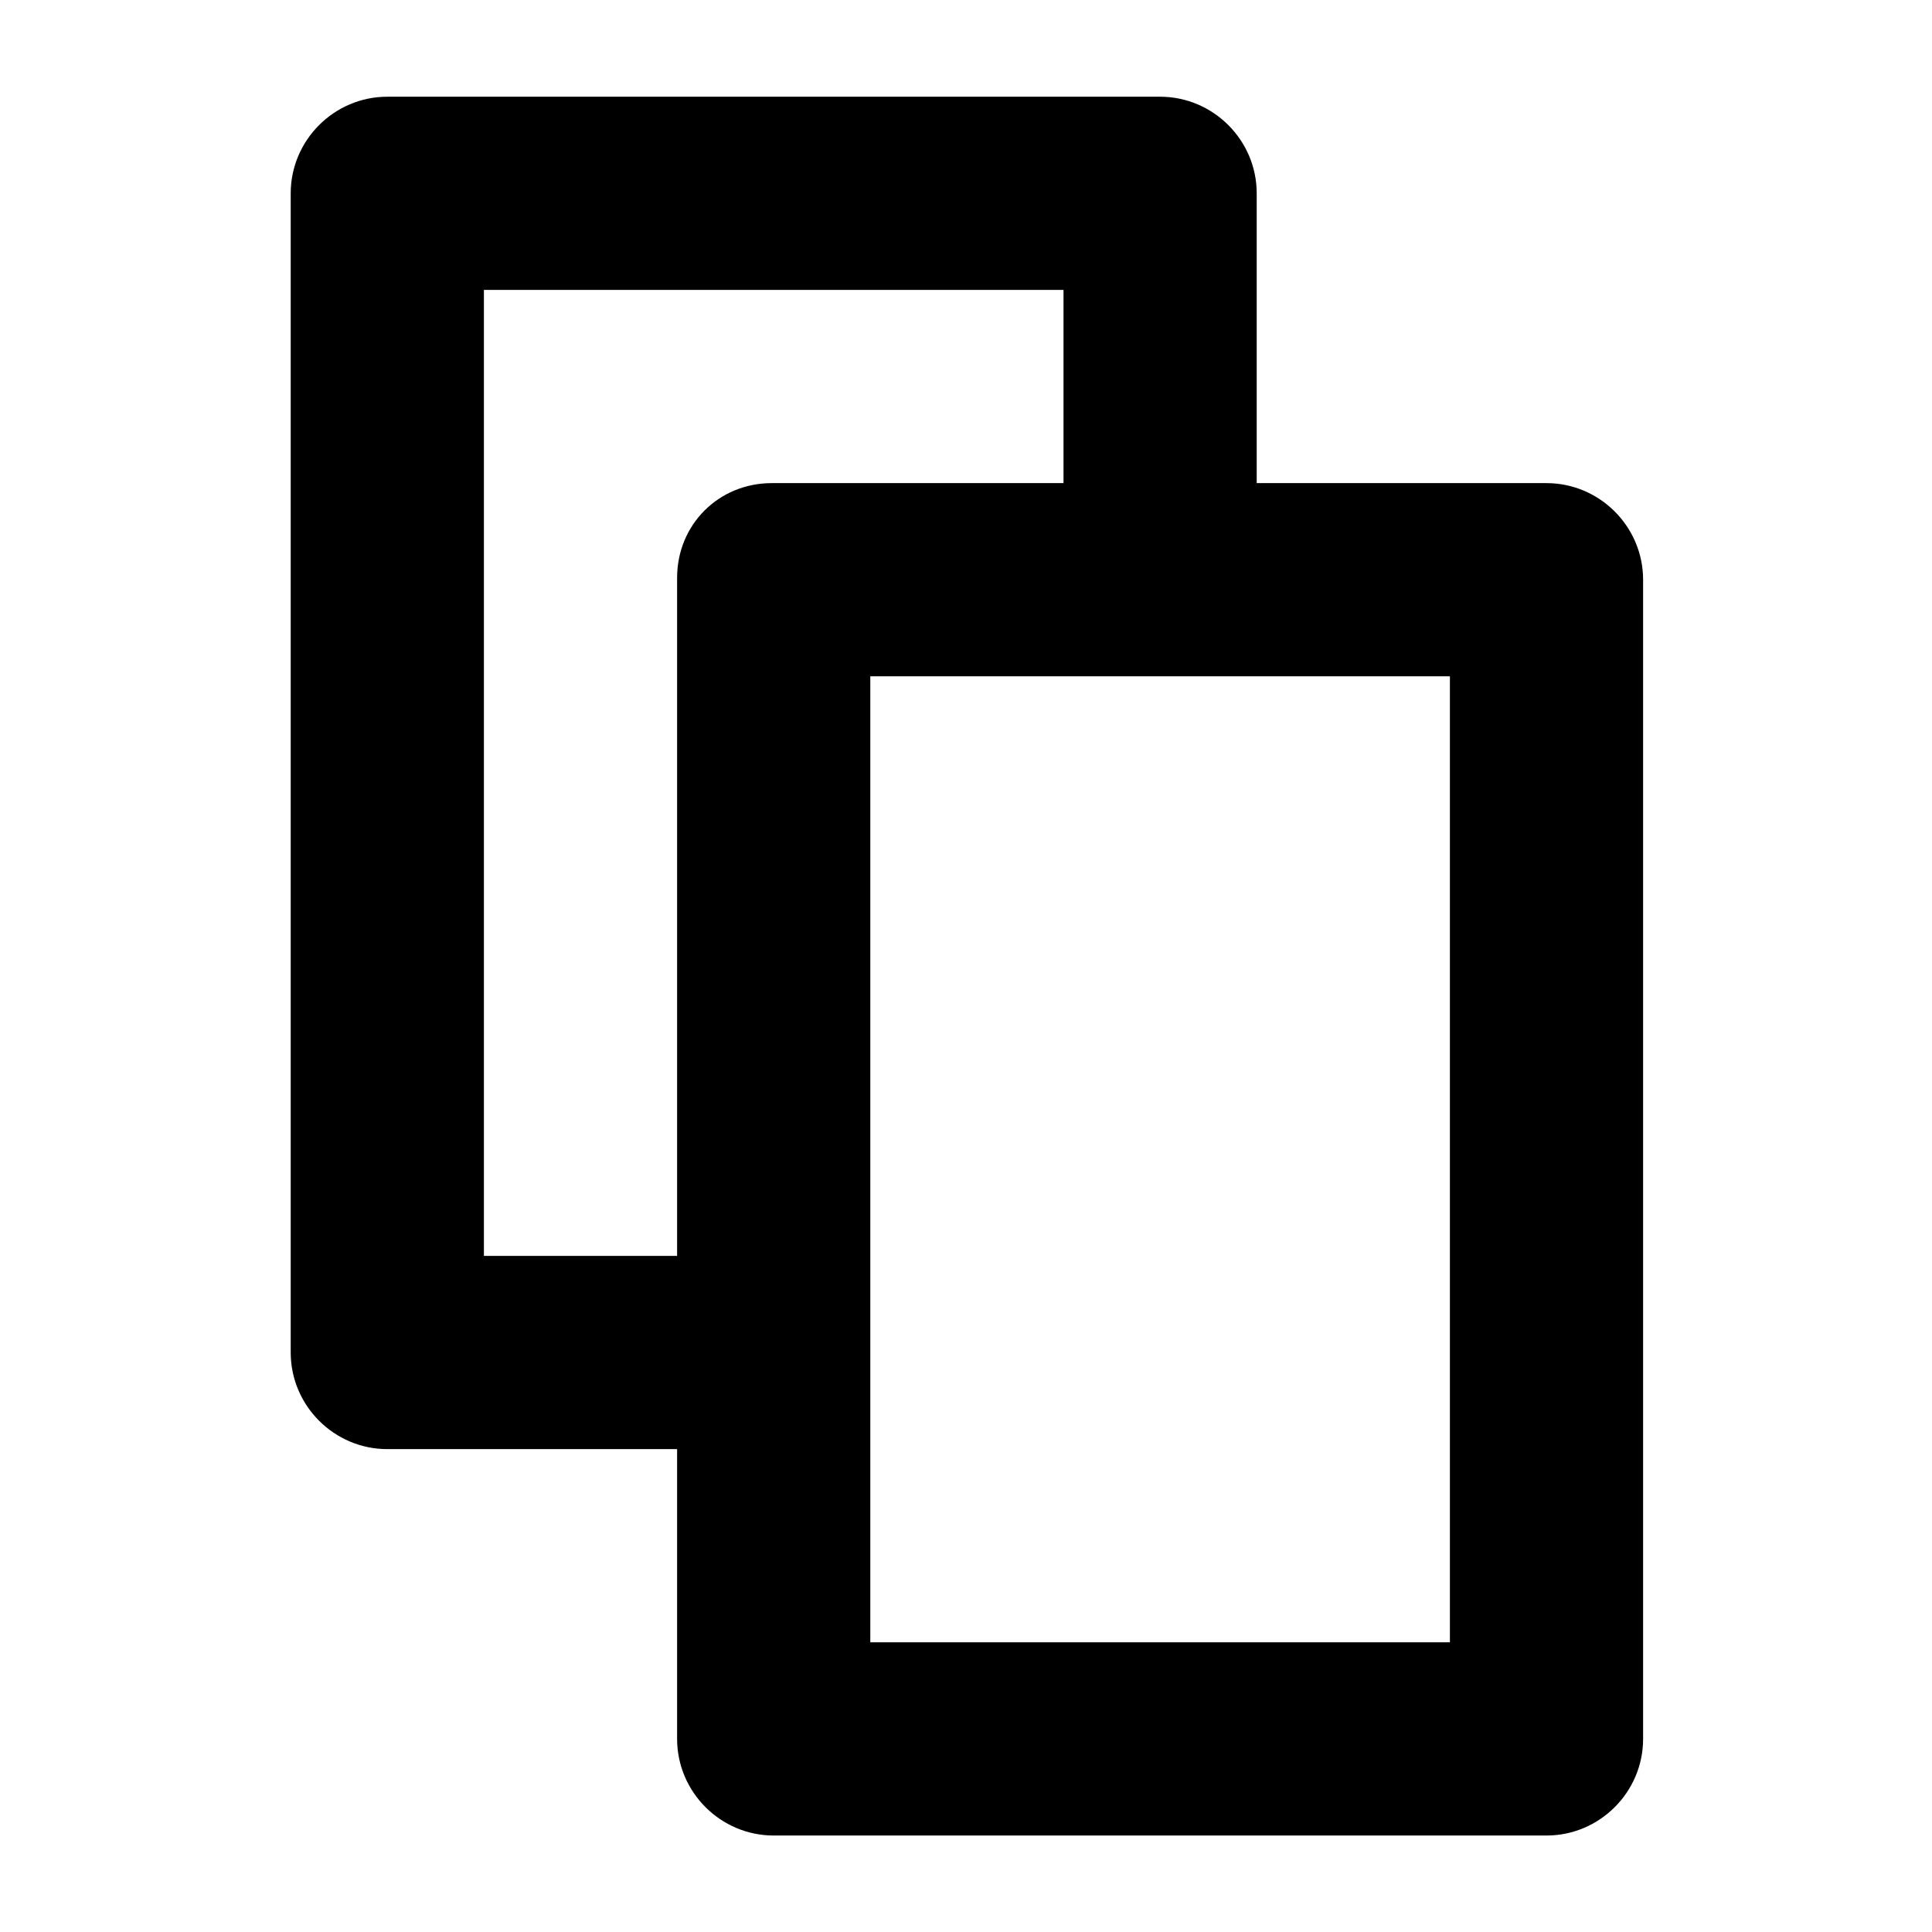 <?xml version="1.0" encoding="utf-8"?>
<!-- Generator: Adobe Illustrator 15.1.0, SVG Export Plug-In . SVG Version: 6.00 Build 0)  -->
<!DOCTYPE svg PUBLIC "-//W3C//DTD SVG 1.1//EN" "http://www.w3.org/Graphics/SVG/1.1/DTD/svg11.dtd">
<svg version="1.1" id="Layer_1" xmlns="http://www.w3.org/2000/svg" xmlns:xlink="http://www.w3.org/1999/xlink" x="0px" y="0px"
	 width="1000px" height="1000px" viewBox="0 0 1000 1000" enable-background="new 0 0 1000 1000" xml:space="preserve">
<g>
	<path d="M800.469,250.062h-150v-150c0-27.5-22.5-50-50-50h-400c-27.5,0-50,22.5-50,50v600c0,27.5,22.5,50,50,50h150v150
		c0,27.5,22.5,50,50,50h400c27.5,0,50-22.5,50-50v-600C850.469,272.562,827.969,250.062,800.469,250.062z M250.469,650.062v-500h300
		v100H399.461c-27.5,0-48.992,21.5-48.992,49v351H250.469z M750.469,850.062h-300v-500h300V850.062z"/>
</g>
</svg>
